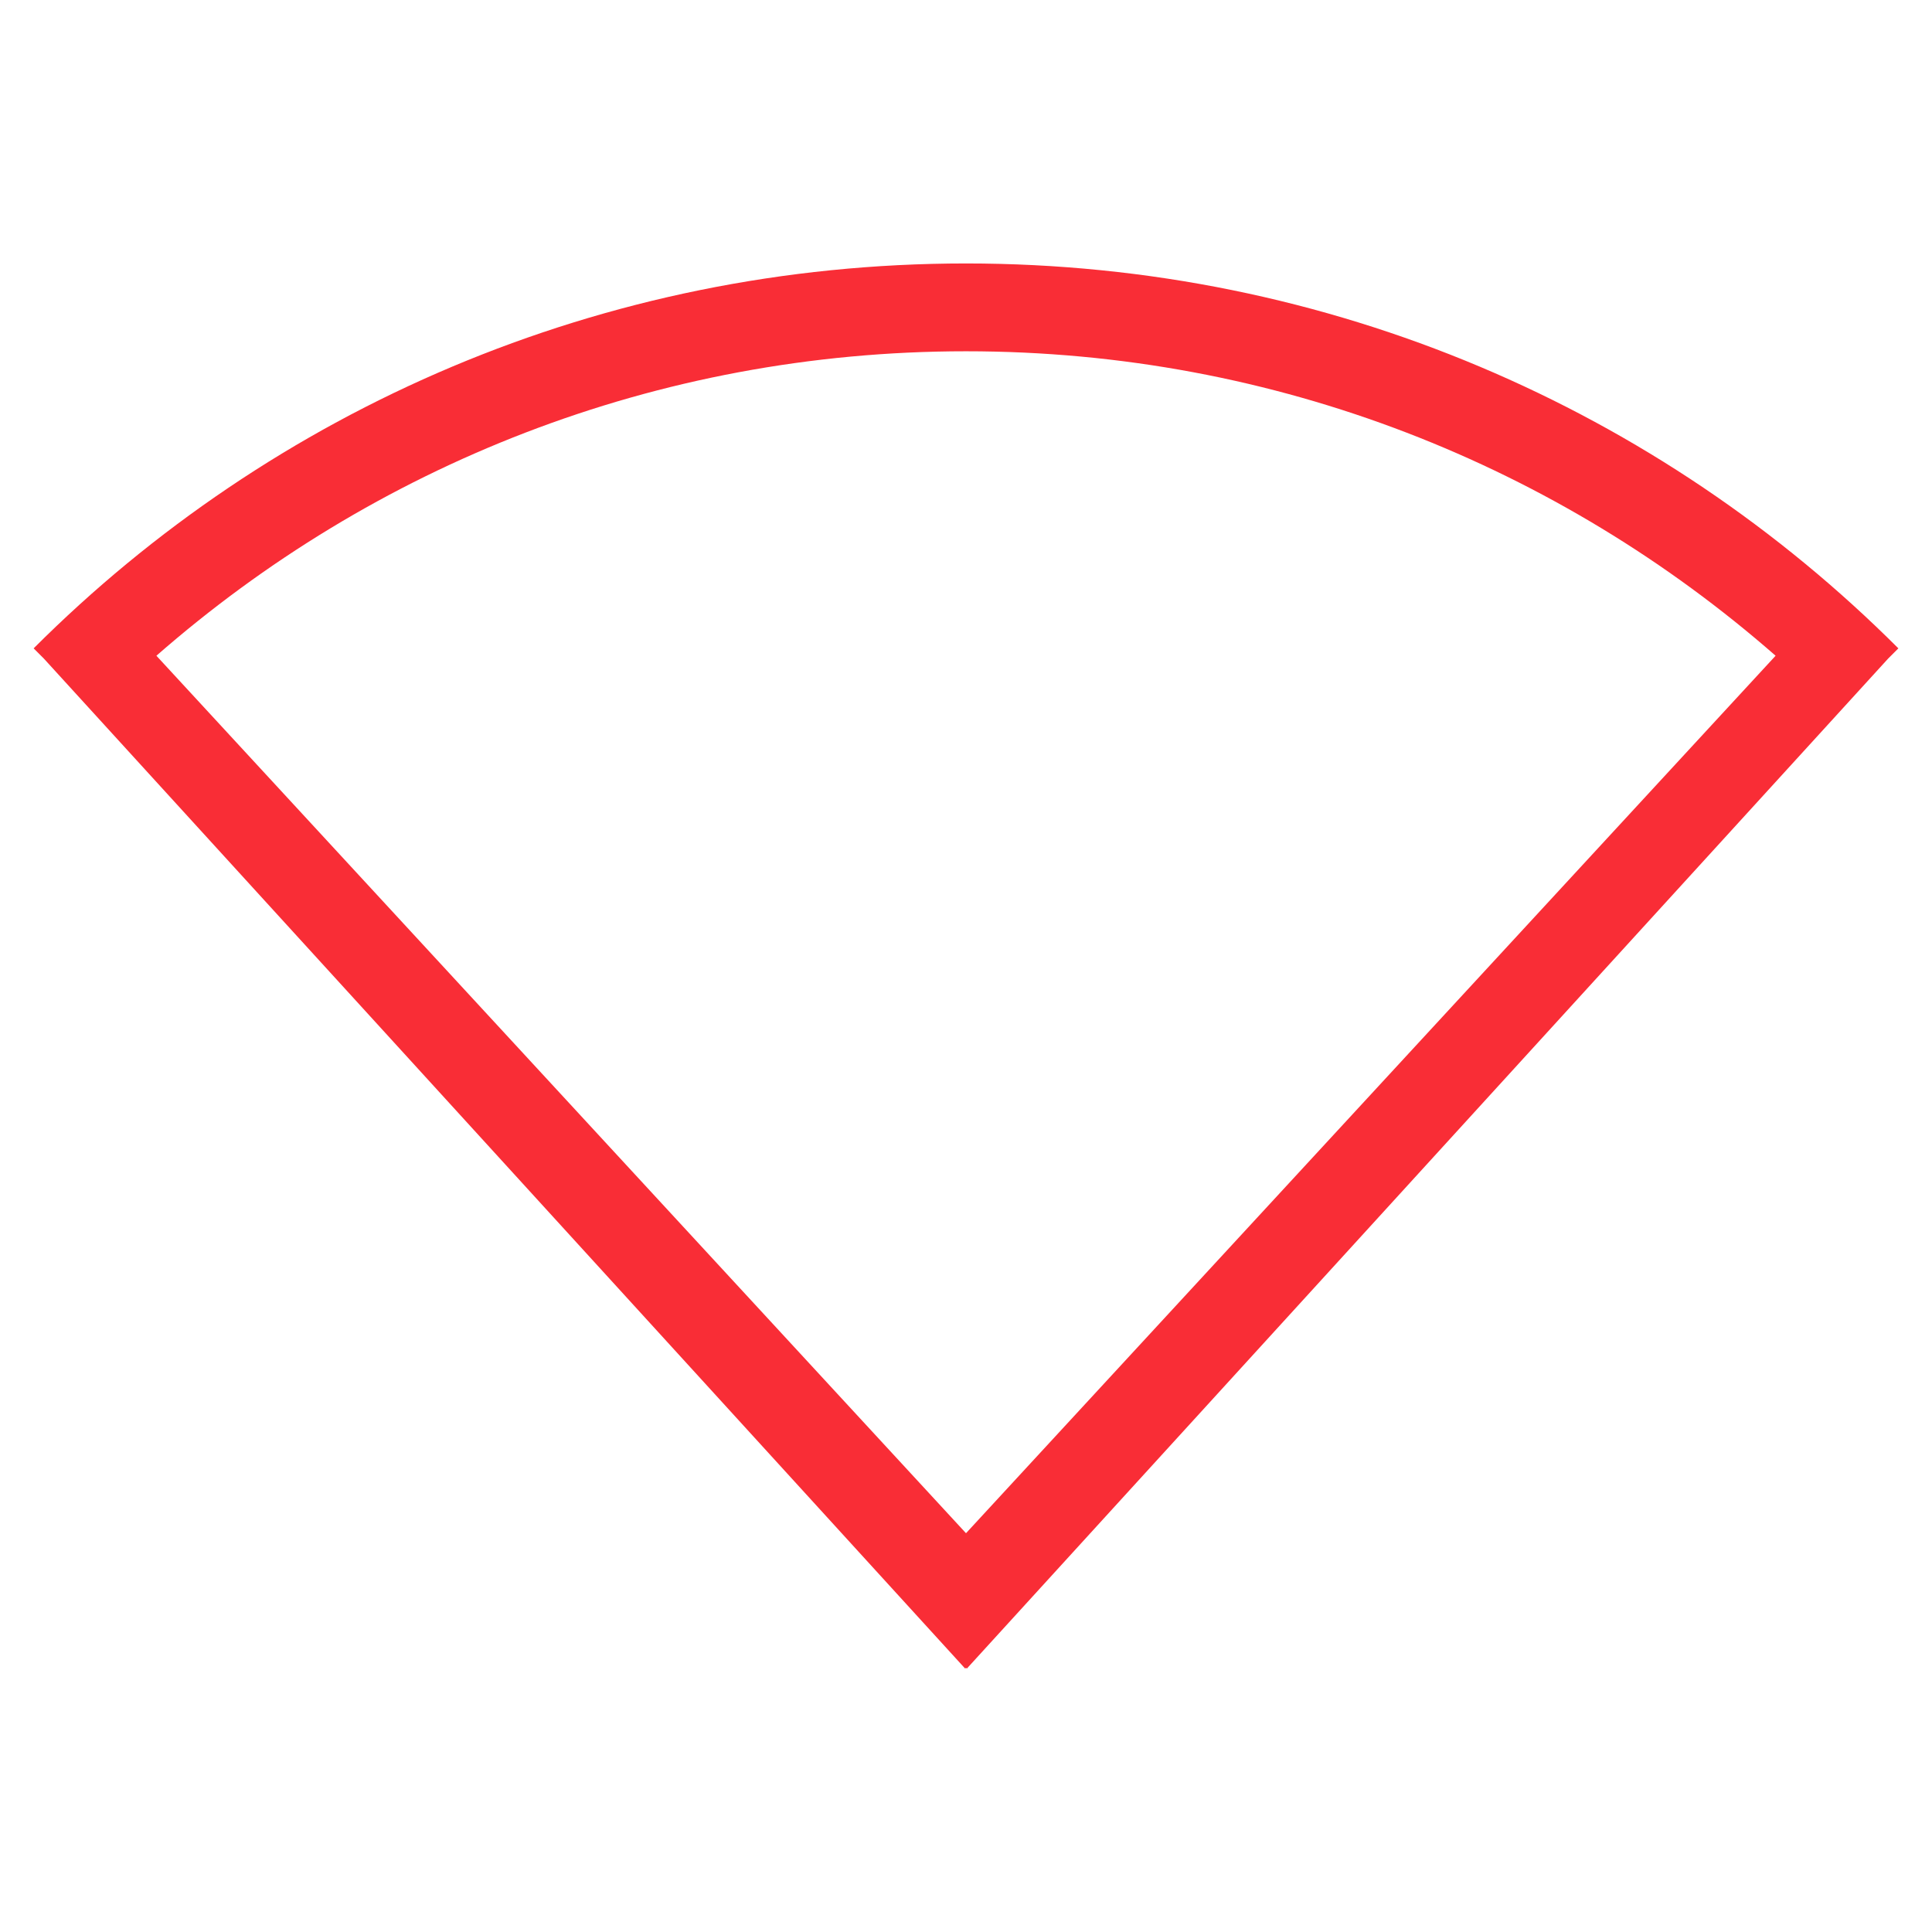 <?xml version="1.0" encoding="UTF-8" standalone="no"?>
<svg
   xmlns:dc="http://purl.org/dc/elements/1.1/"
   xmlns:cc="http://creativecommons.org/ns#"
   xmlns:rdf="http://www.w3.org/1999/02/22-rdf-syntax-ns#"
   xmlns:svg="http://www.w3.org/2000/svg"
   xmlns="http://www.w3.org/2000/svg"
   xmlns:sodipodi="http://sodipodi.sourceforge.net/DTD/sodipodi-0.dtd"
   xmlns:inkscape="http://www.inkscape.org/namespaces/inkscape"
   viewBox="0 0 22 22"
   id="svg2"
   version="1.1"
   inkscape:version="0.91pre2 r"
   sodipodi:docname="network-error.svg">
  <defs
     id="defs18" />
  <sodipodi:namedview
     pagecolor="#ffffff"
     bordercolor="#666666"
     borderopacity="1"
     objecttolerance="10"
     gridtolerance="10"
     guidetolerance="10"
     inkscape:pageopacity="0"
     inkscape:pageshadow="2"
     inkscape:window-width="1366"
     inkscape:window-height="672"
     id="namedview16"
     showgrid="true"
     inkscape:showpageshadow="false"
     borderlayer="true"
     inkscape:zoom="22.627417"
     inkscape:cx="3.7479127"
     inkscape:cy="13.80014"
     inkscape:window-x="-4"
     inkscape:window-y="25"
     inkscape:window-maximized="1"
     inkscape:current-layer="svg2">
    <inkscape:grid
       type="xygrid"
       id="grid4149" />
    <sodipodi:guide
       position="0,22"
       orientation="22,0"
       id="guide4155" />
    <sodipodi:guide
       position="0,0"
       orientation="0,22"
       id="guide4157" />
    <sodipodi:guide
       position="22,0"
       orientation="-22,0"
       id="guide4159" />
    <sodipodi:guide
       position="22,22"
       orientation="0,-22"
       id="guide4161" />
    <sodipodi:guide
       position="3,19"
       orientation="16,0"
       id="guide4163" />
    <sodipodi:guide
       position="3,3"
       orientation="0,16"
       id="guide4165" />
    <sodipodi:guide
       position="19,3"
       orientation="-16,0"
       id="guide4167" />
    <sodipodi:guide
       position="19,19"
       orientation="0,-16"
       id="guide4169" />
    <sodipodi:guide
       position="0.383,14.617"
       orientation="0.709,0.709"
       id="guide4180" />
    <sodipodi:guide
       position="20.908,13.908"
       orientation="-0.709,0.709"
       id="guide4182" />
    <sodipodi:guide
       position="11,19"
       orientation="0,0"
       id="guide4184" />
  </sodipodi:namedview>
  <path
     style="color:#000000;text-decoration:none;text-decoration-line:none;text-decoration-style:solid;text-decoration-color:#000000;clip-rule:nonzero;display:inline;overflow:visible;visibility:visible;opacity:1;isolation:auto;mix-blend-mode:normal;color-interpolation:sRGB;color-interpolation-filters:linearRGB;solid-color:#000000;solid-opacity:1;fill:#f92d36;fill-opacity:1;fill-rule:nonzero;stroke:none;stroke-width:1;stroke-linecap:butt;stroke-linejoin:miter;stroke-miterlimit:4;stroke-dasharray:none;stroke-dashoffset:0;stroke-opacity:1;color-rendering:auto;image-rendering:auto;shape-rendering:auto;text-rendering:auto;enable-background:accumulate"
     d="M 11,3 C 6.845,3 3.094,4.672 0.383,7.383 L 0.5,7.5 10.99,19 11,18.992 11.01,19 21.5,7.5 21.617,7.383 C 18.906,4.672 15.155,3 11,3 Z m 0,1 c 3.542,0 6.758,1.313 9.219,3.467 L 11,17.459 1.781,7.467 C 4.242,5.313 7.458,4 11,4 Z"
     id="rect4210"
     inkscape:connector-curvature="0"
     sodipodi:nodetypes="scccccccsscccs" />
</svg>
